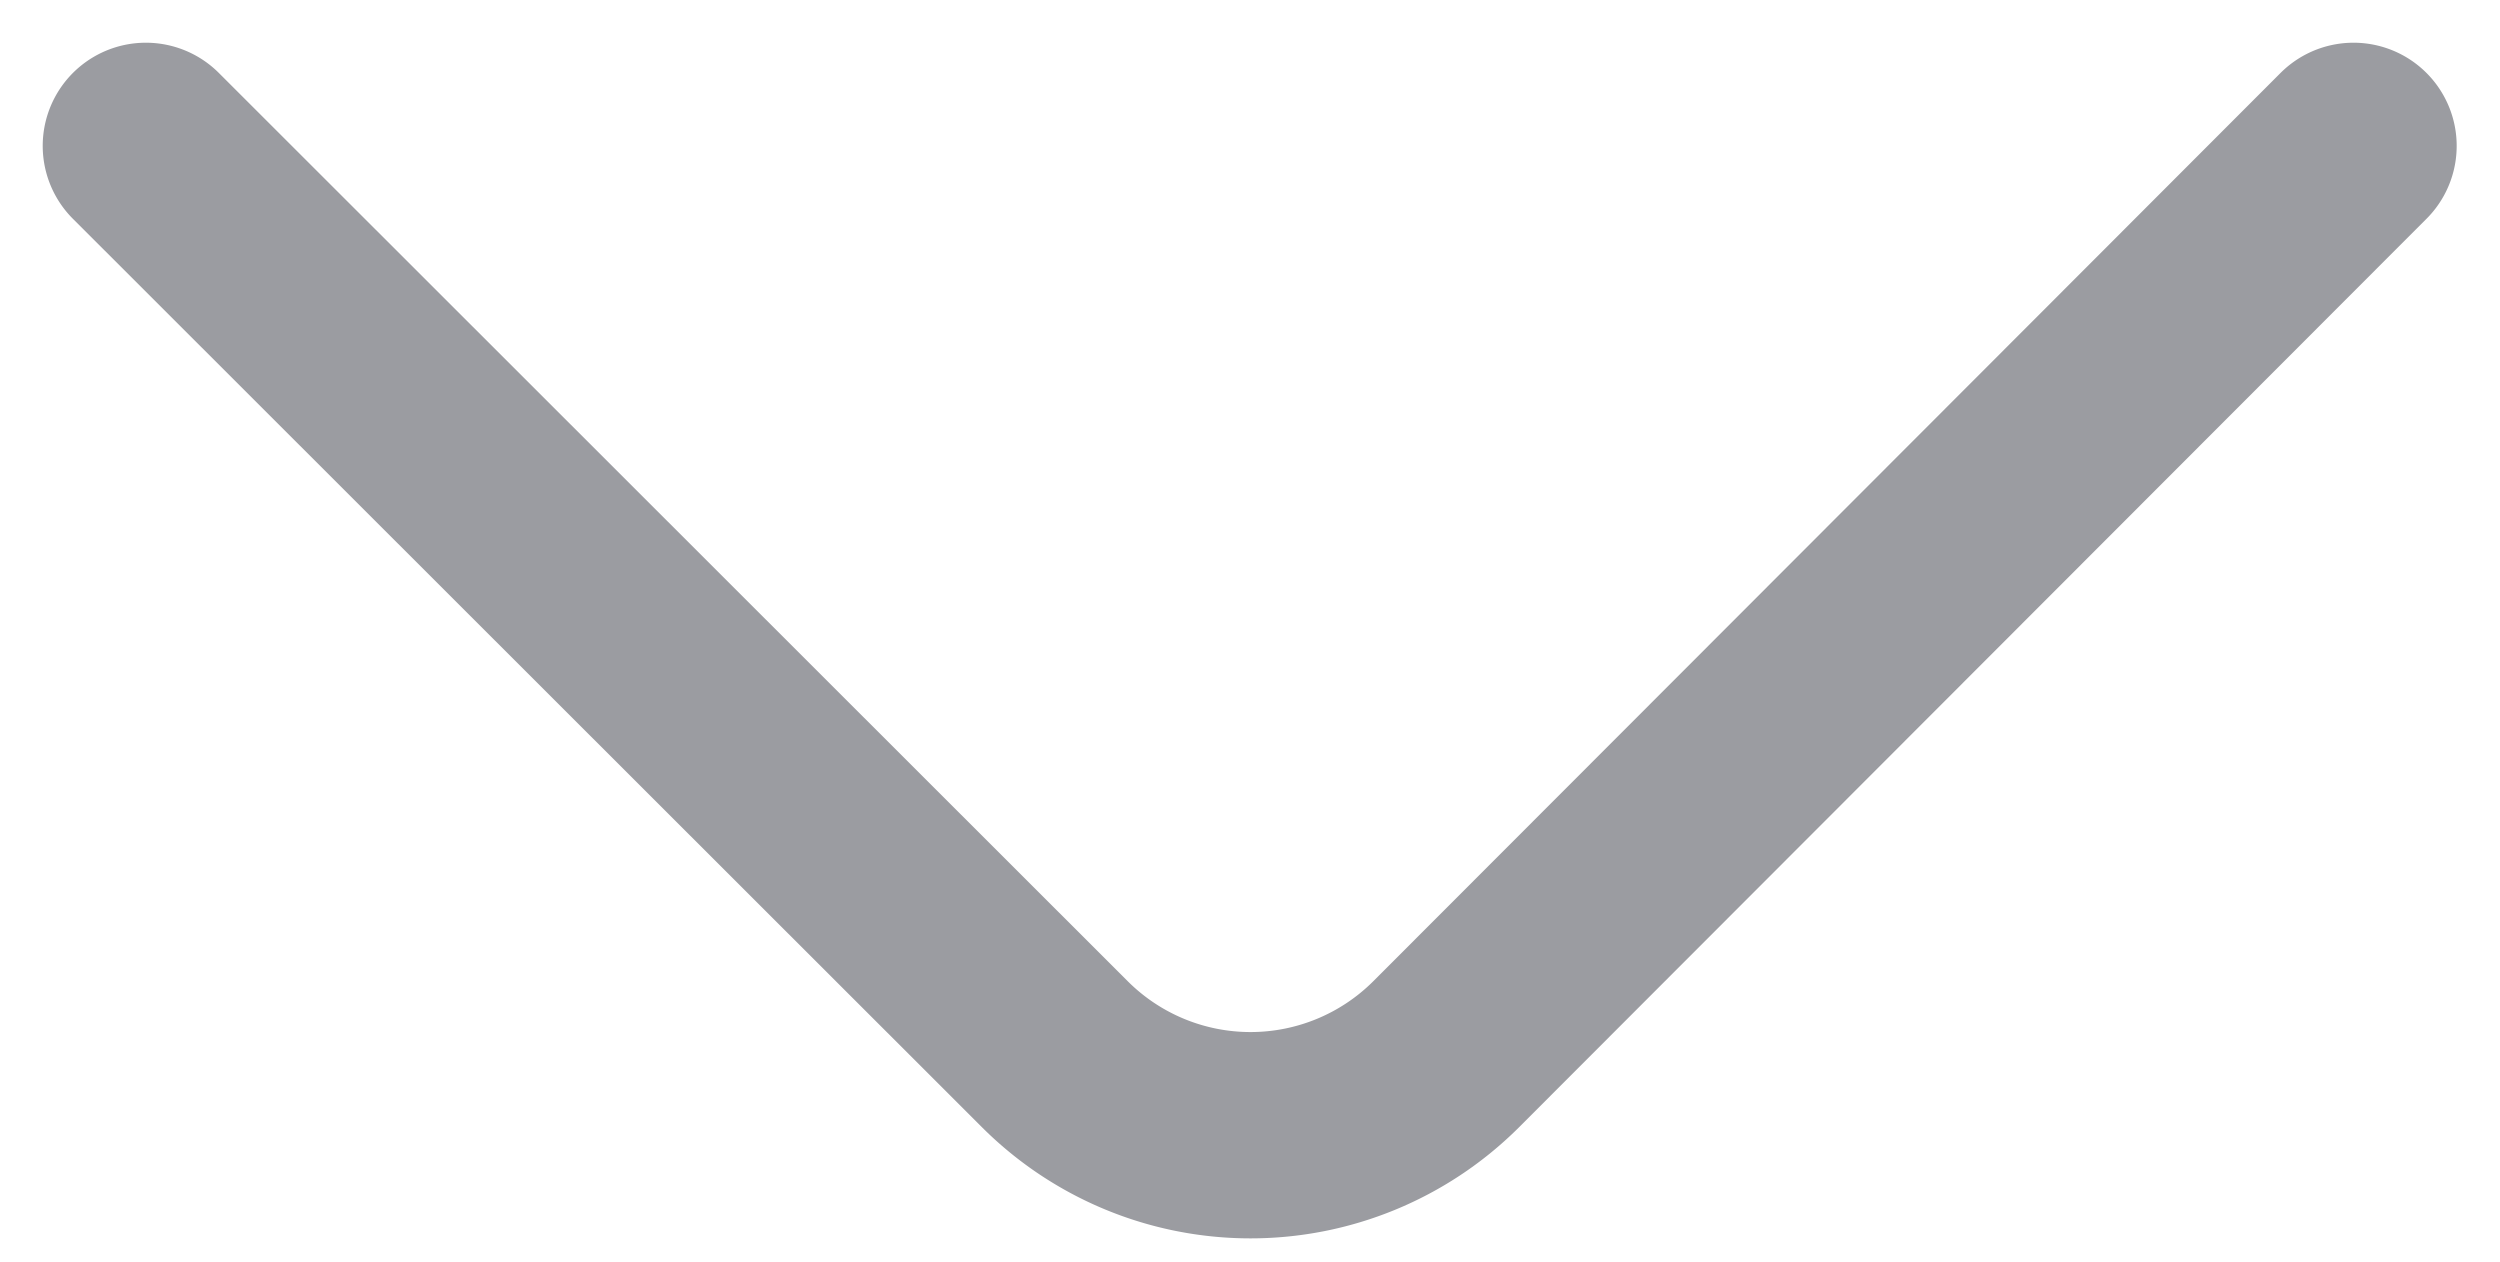 <svg xmlns="http://www.w3.org/2000/svg" width="12.117" height="6.115" viewBox="0 0 12.117 6.115">
  <path id="Vector" d="M10.7,0,6.3,4.405a1.342,1.342,0,0,1-1.892,0L0,0" transform="translate(0.707 0.707)" fill="none" stroke="#9b9ca1" stroke-linecap="round" stroke-linejoin="round" stroke-width="1"/>
</svg>
